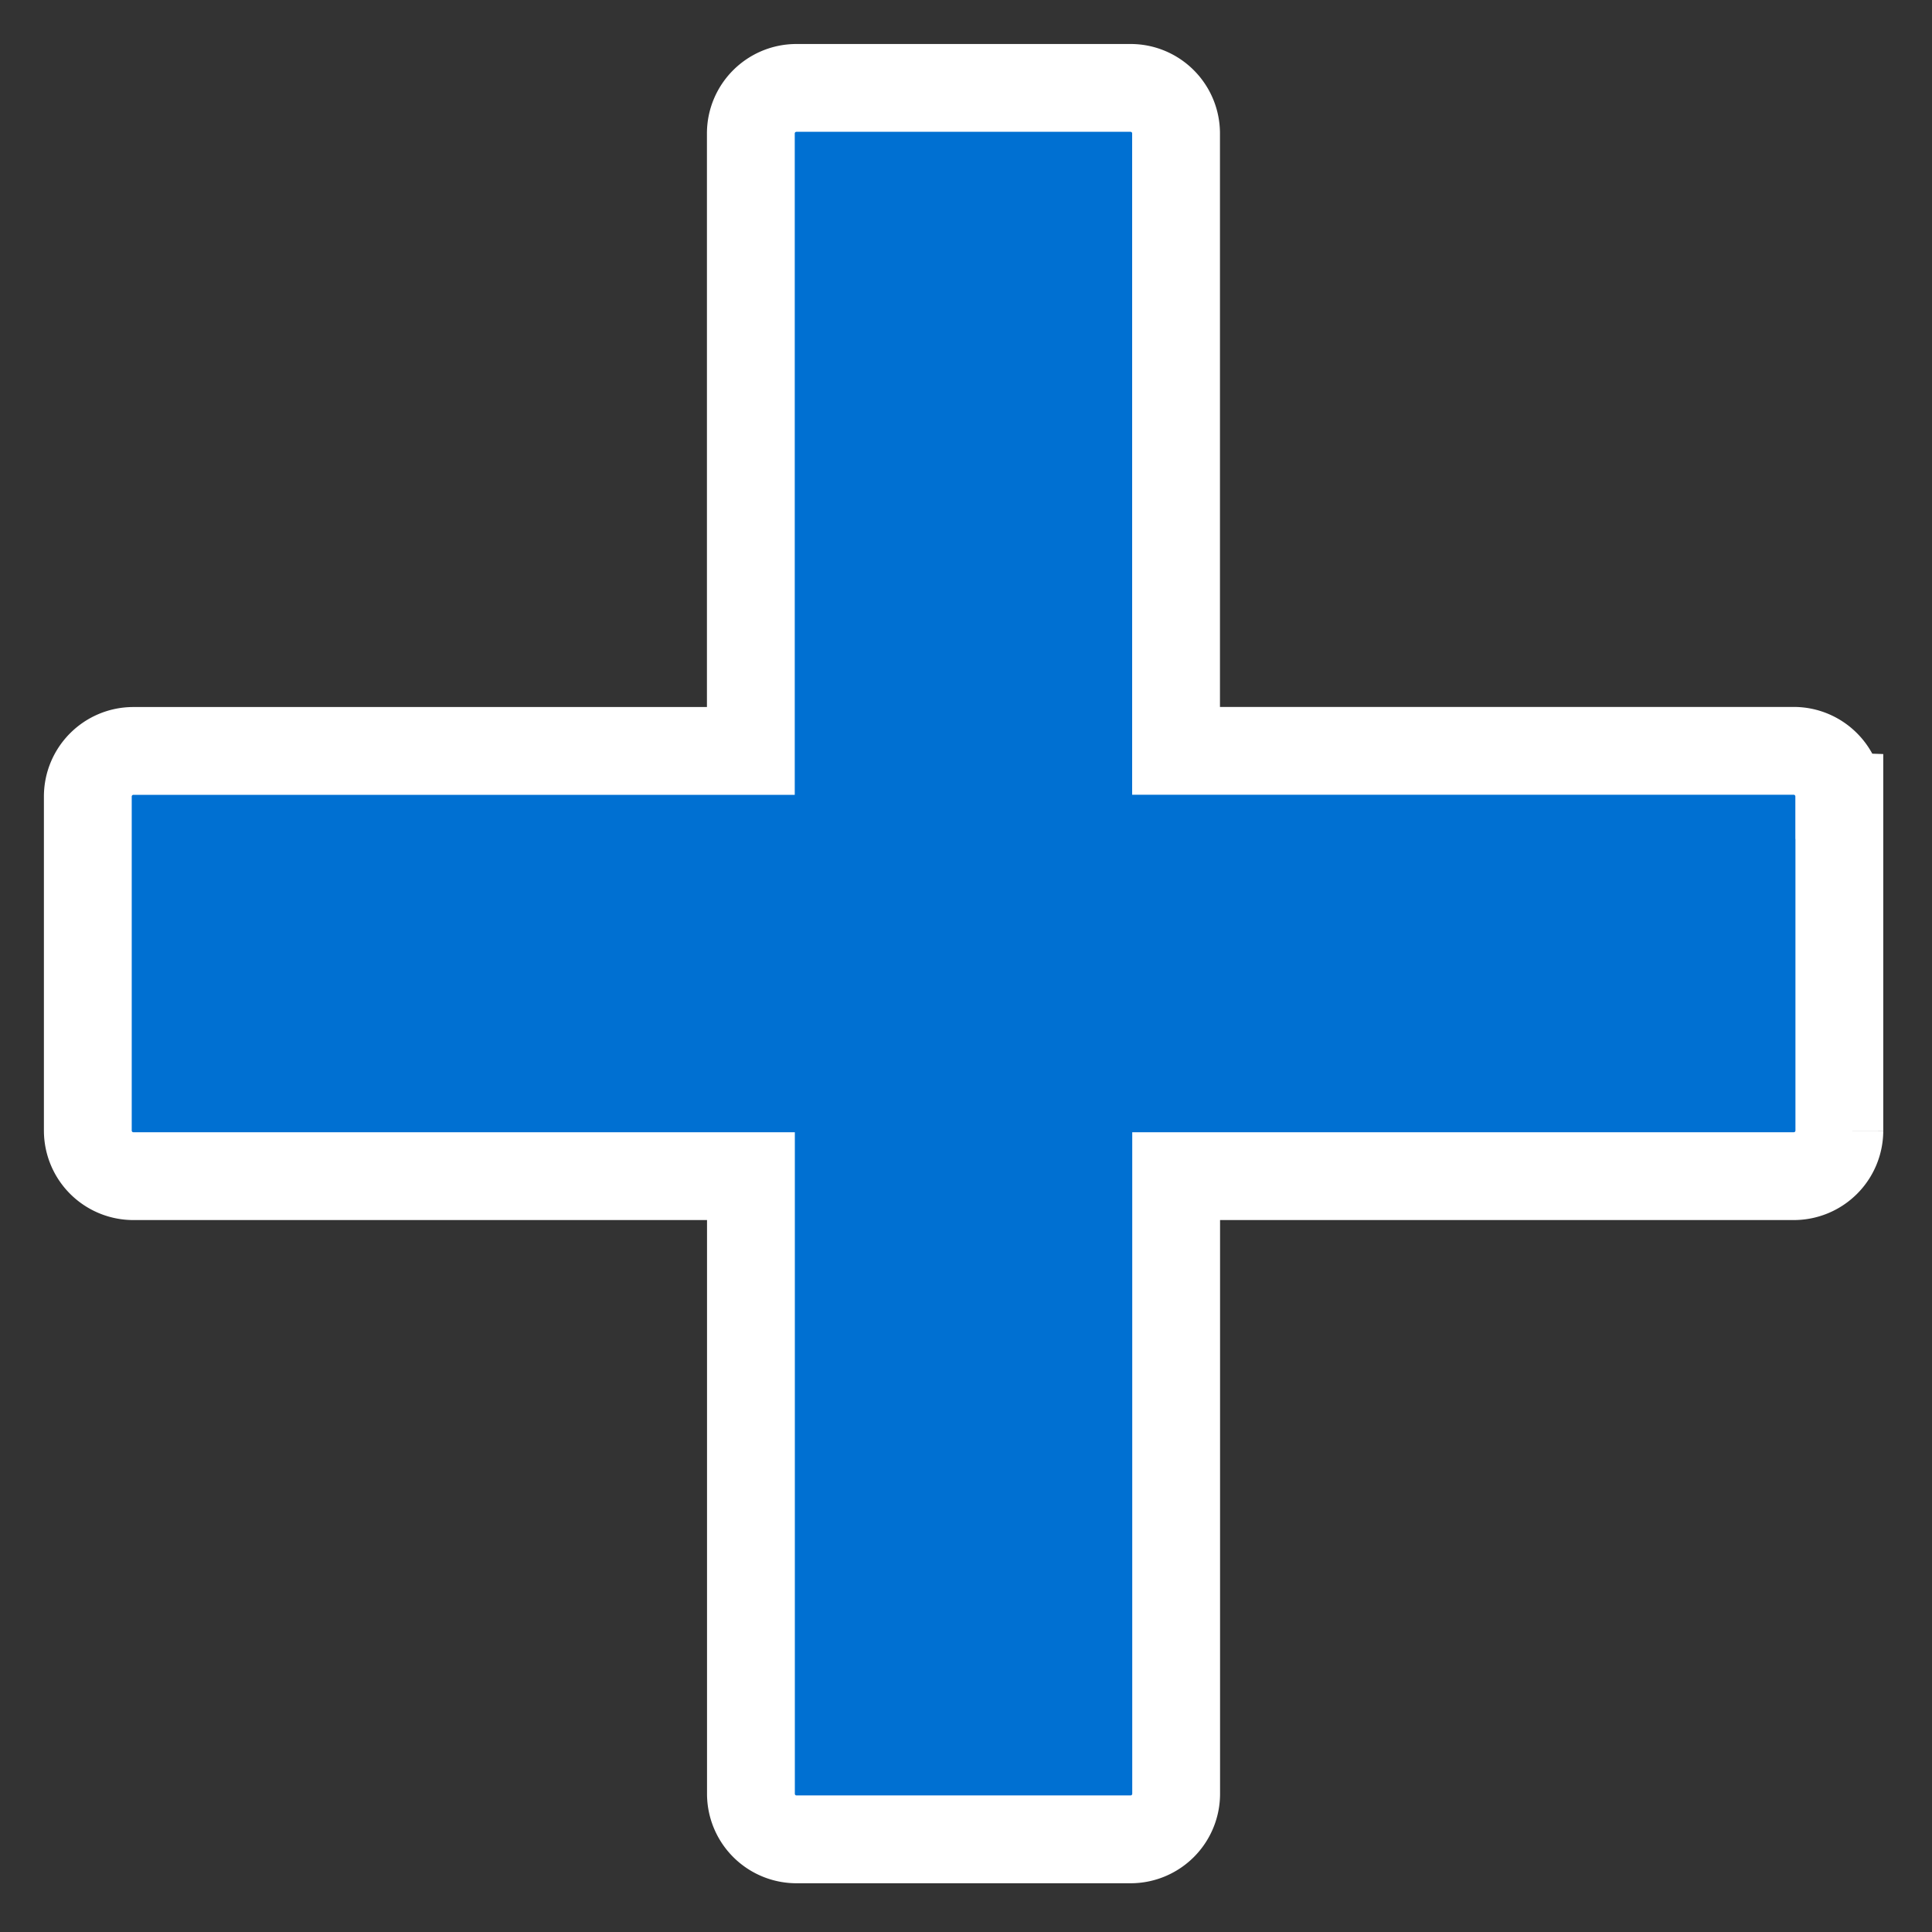 <svg xmlns="http://www.w3.org/2000/svg" width="22" height="22" viewBox="0 0 22 22">
    <rect x="0" y="0" width="22" height="22" fill="#333333" stroke="none"/>
    <path fill="#0070D2" fill-rule="nonzero" stroke="#FFF" d="M20.945 9.07v3.805a.519.519 0 0 1-.52.518h-7.032v7.033a.519.519 0 0 1-.518.519H9.07a.519.519 0 0 1-.519-.52v-7.032H1.52A.519.519 0 0 1 1 12.875V9.07c0-.286.232-.519.519-.519H8.55V1.52c0-.287.233-.519.52-.519h3.804c.286 0 .518.232.518.519V8.55h7.033c.287 0 .519.233.519.52z"/>
</svg>
